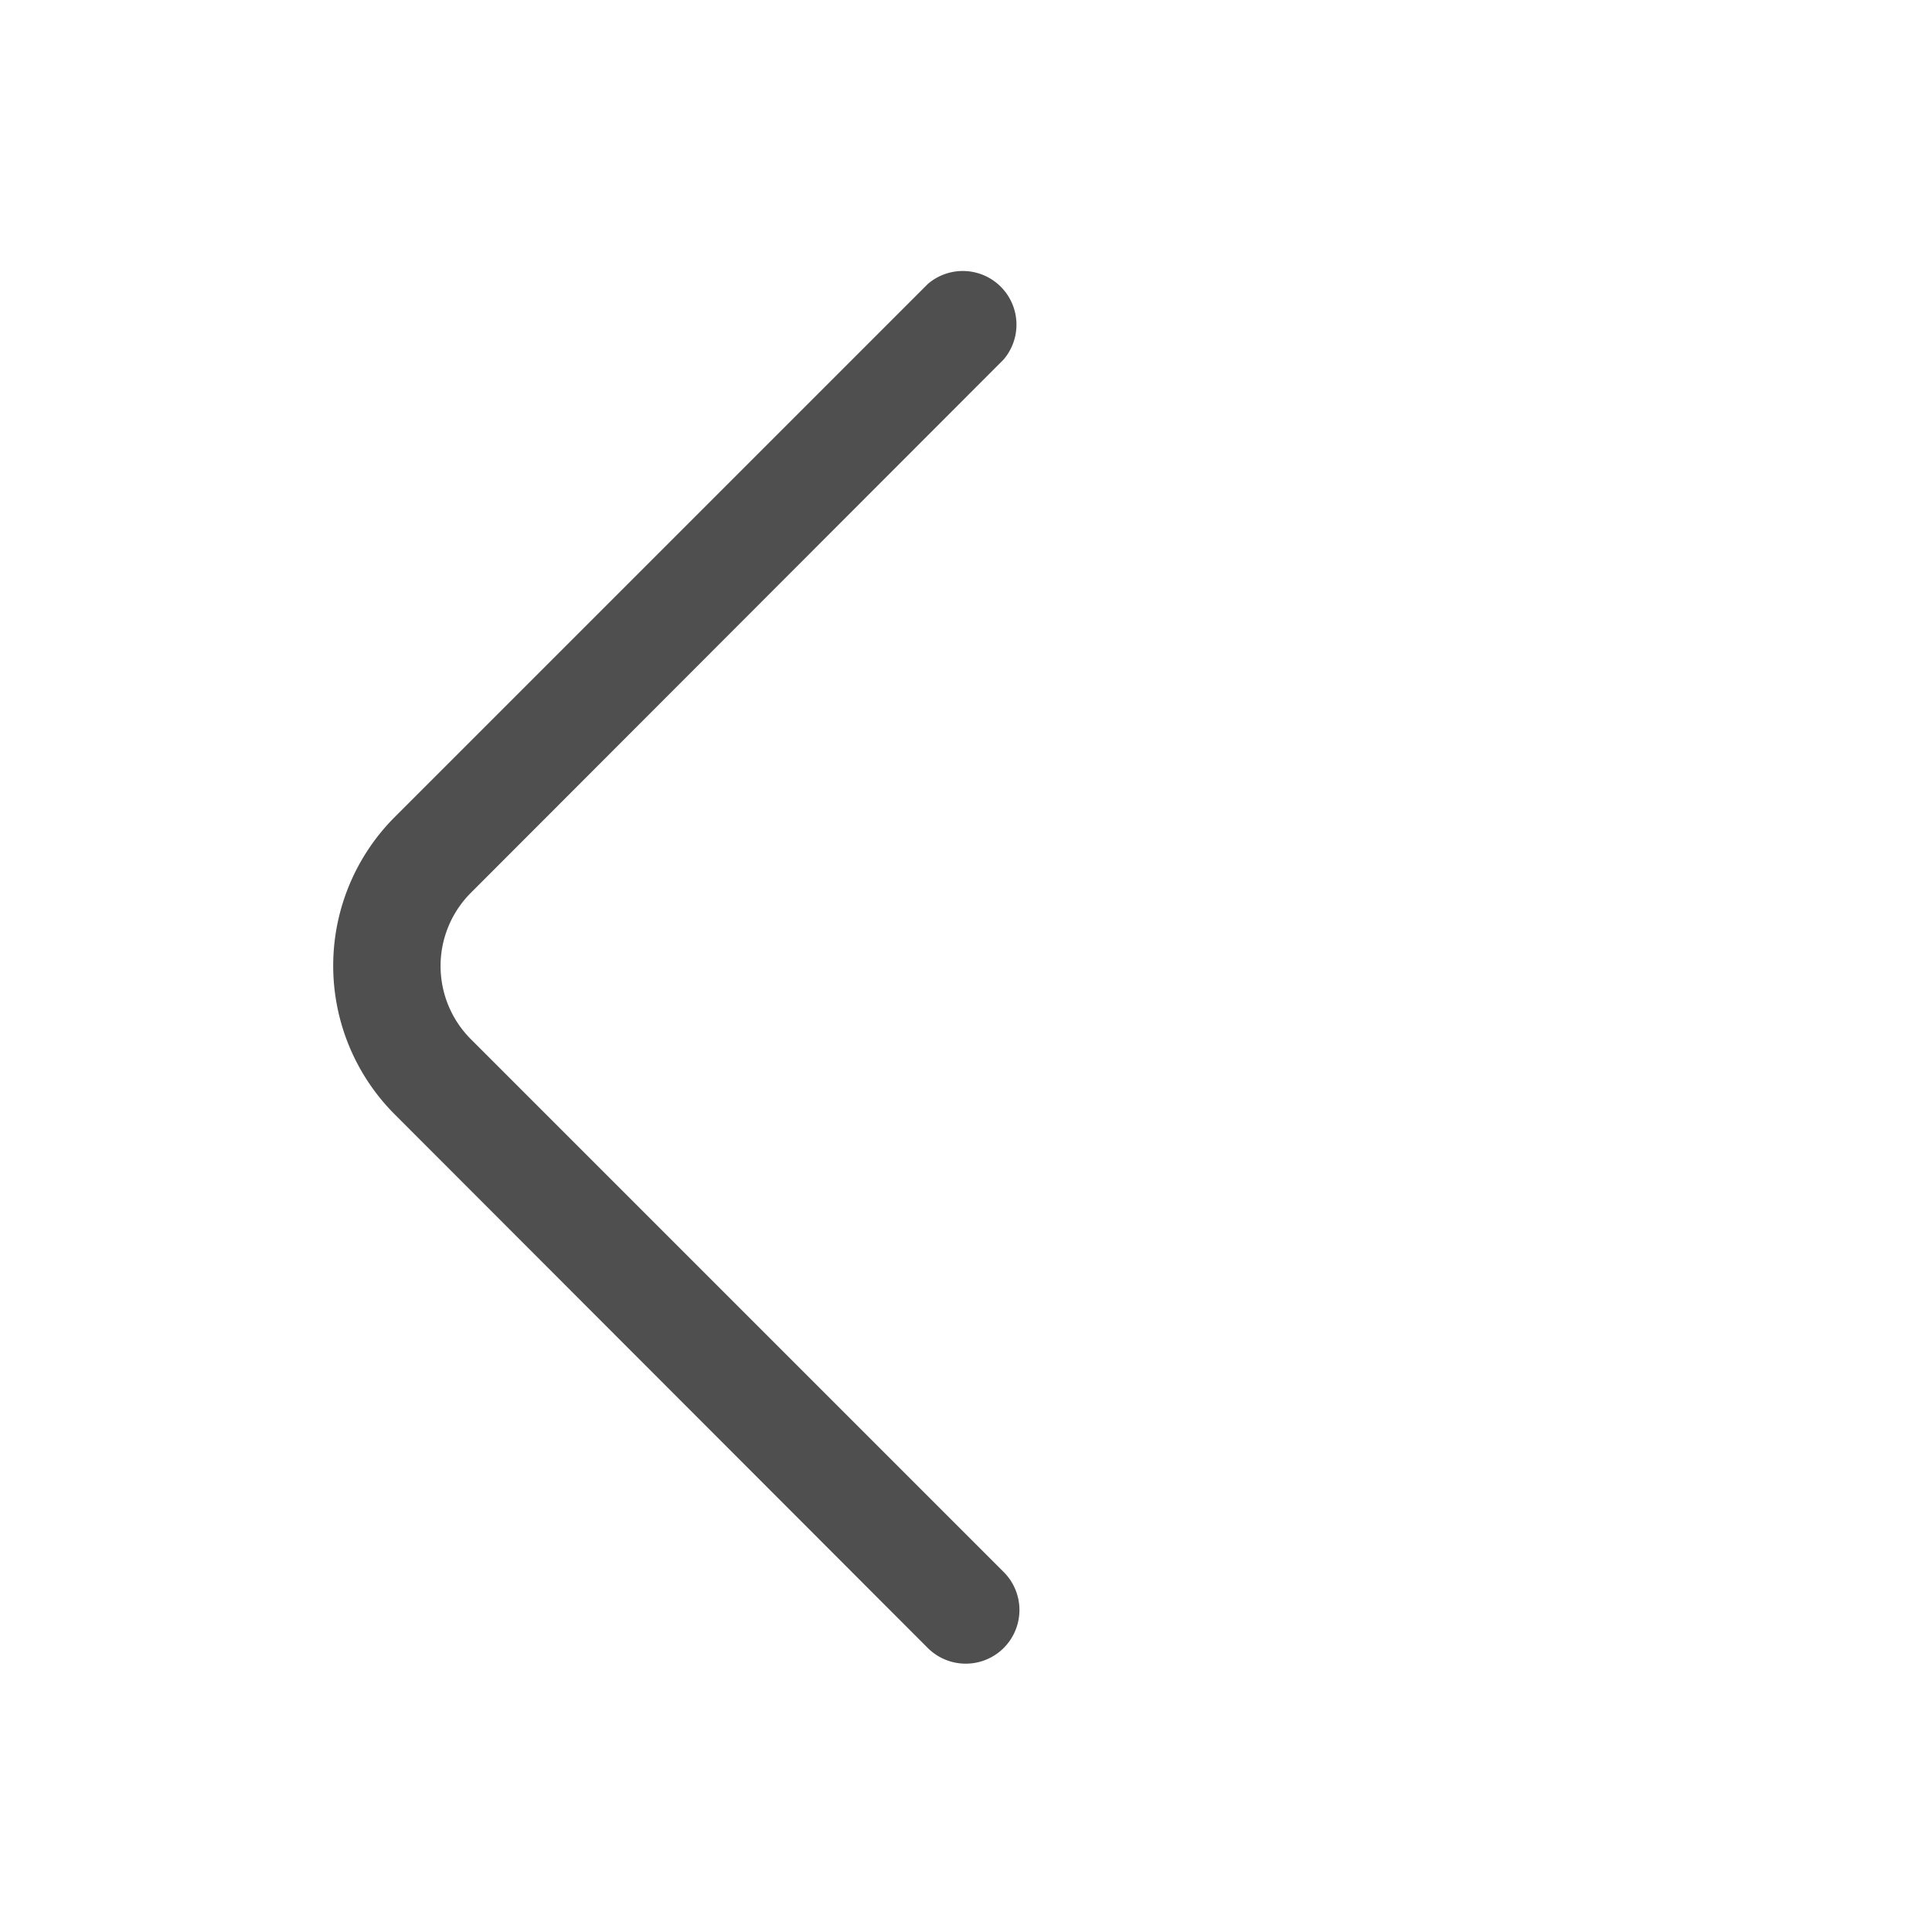 <svg id="Layer_2" data-name="Layer 2" xmlns="http://www.w3.org/2000/svg" viewBox="0 0 36 36"><defs><style>.cls-1{fill:#4f4f4f;}</style></defs><title>AngleL</title><path class="cls-1" d="M18,31a1,1,0,0,1-.71-.29L7.36,20.77a3.92,3.92,0,0,1,0-5.55l9.93-9.93a1,1,0,0,1,1.41,1.41L8.77,16.64a1.93,1.93,0,0,0,0,2.72l9.93,9.93A1,1,0,0,1,18,31Z"/></svg>